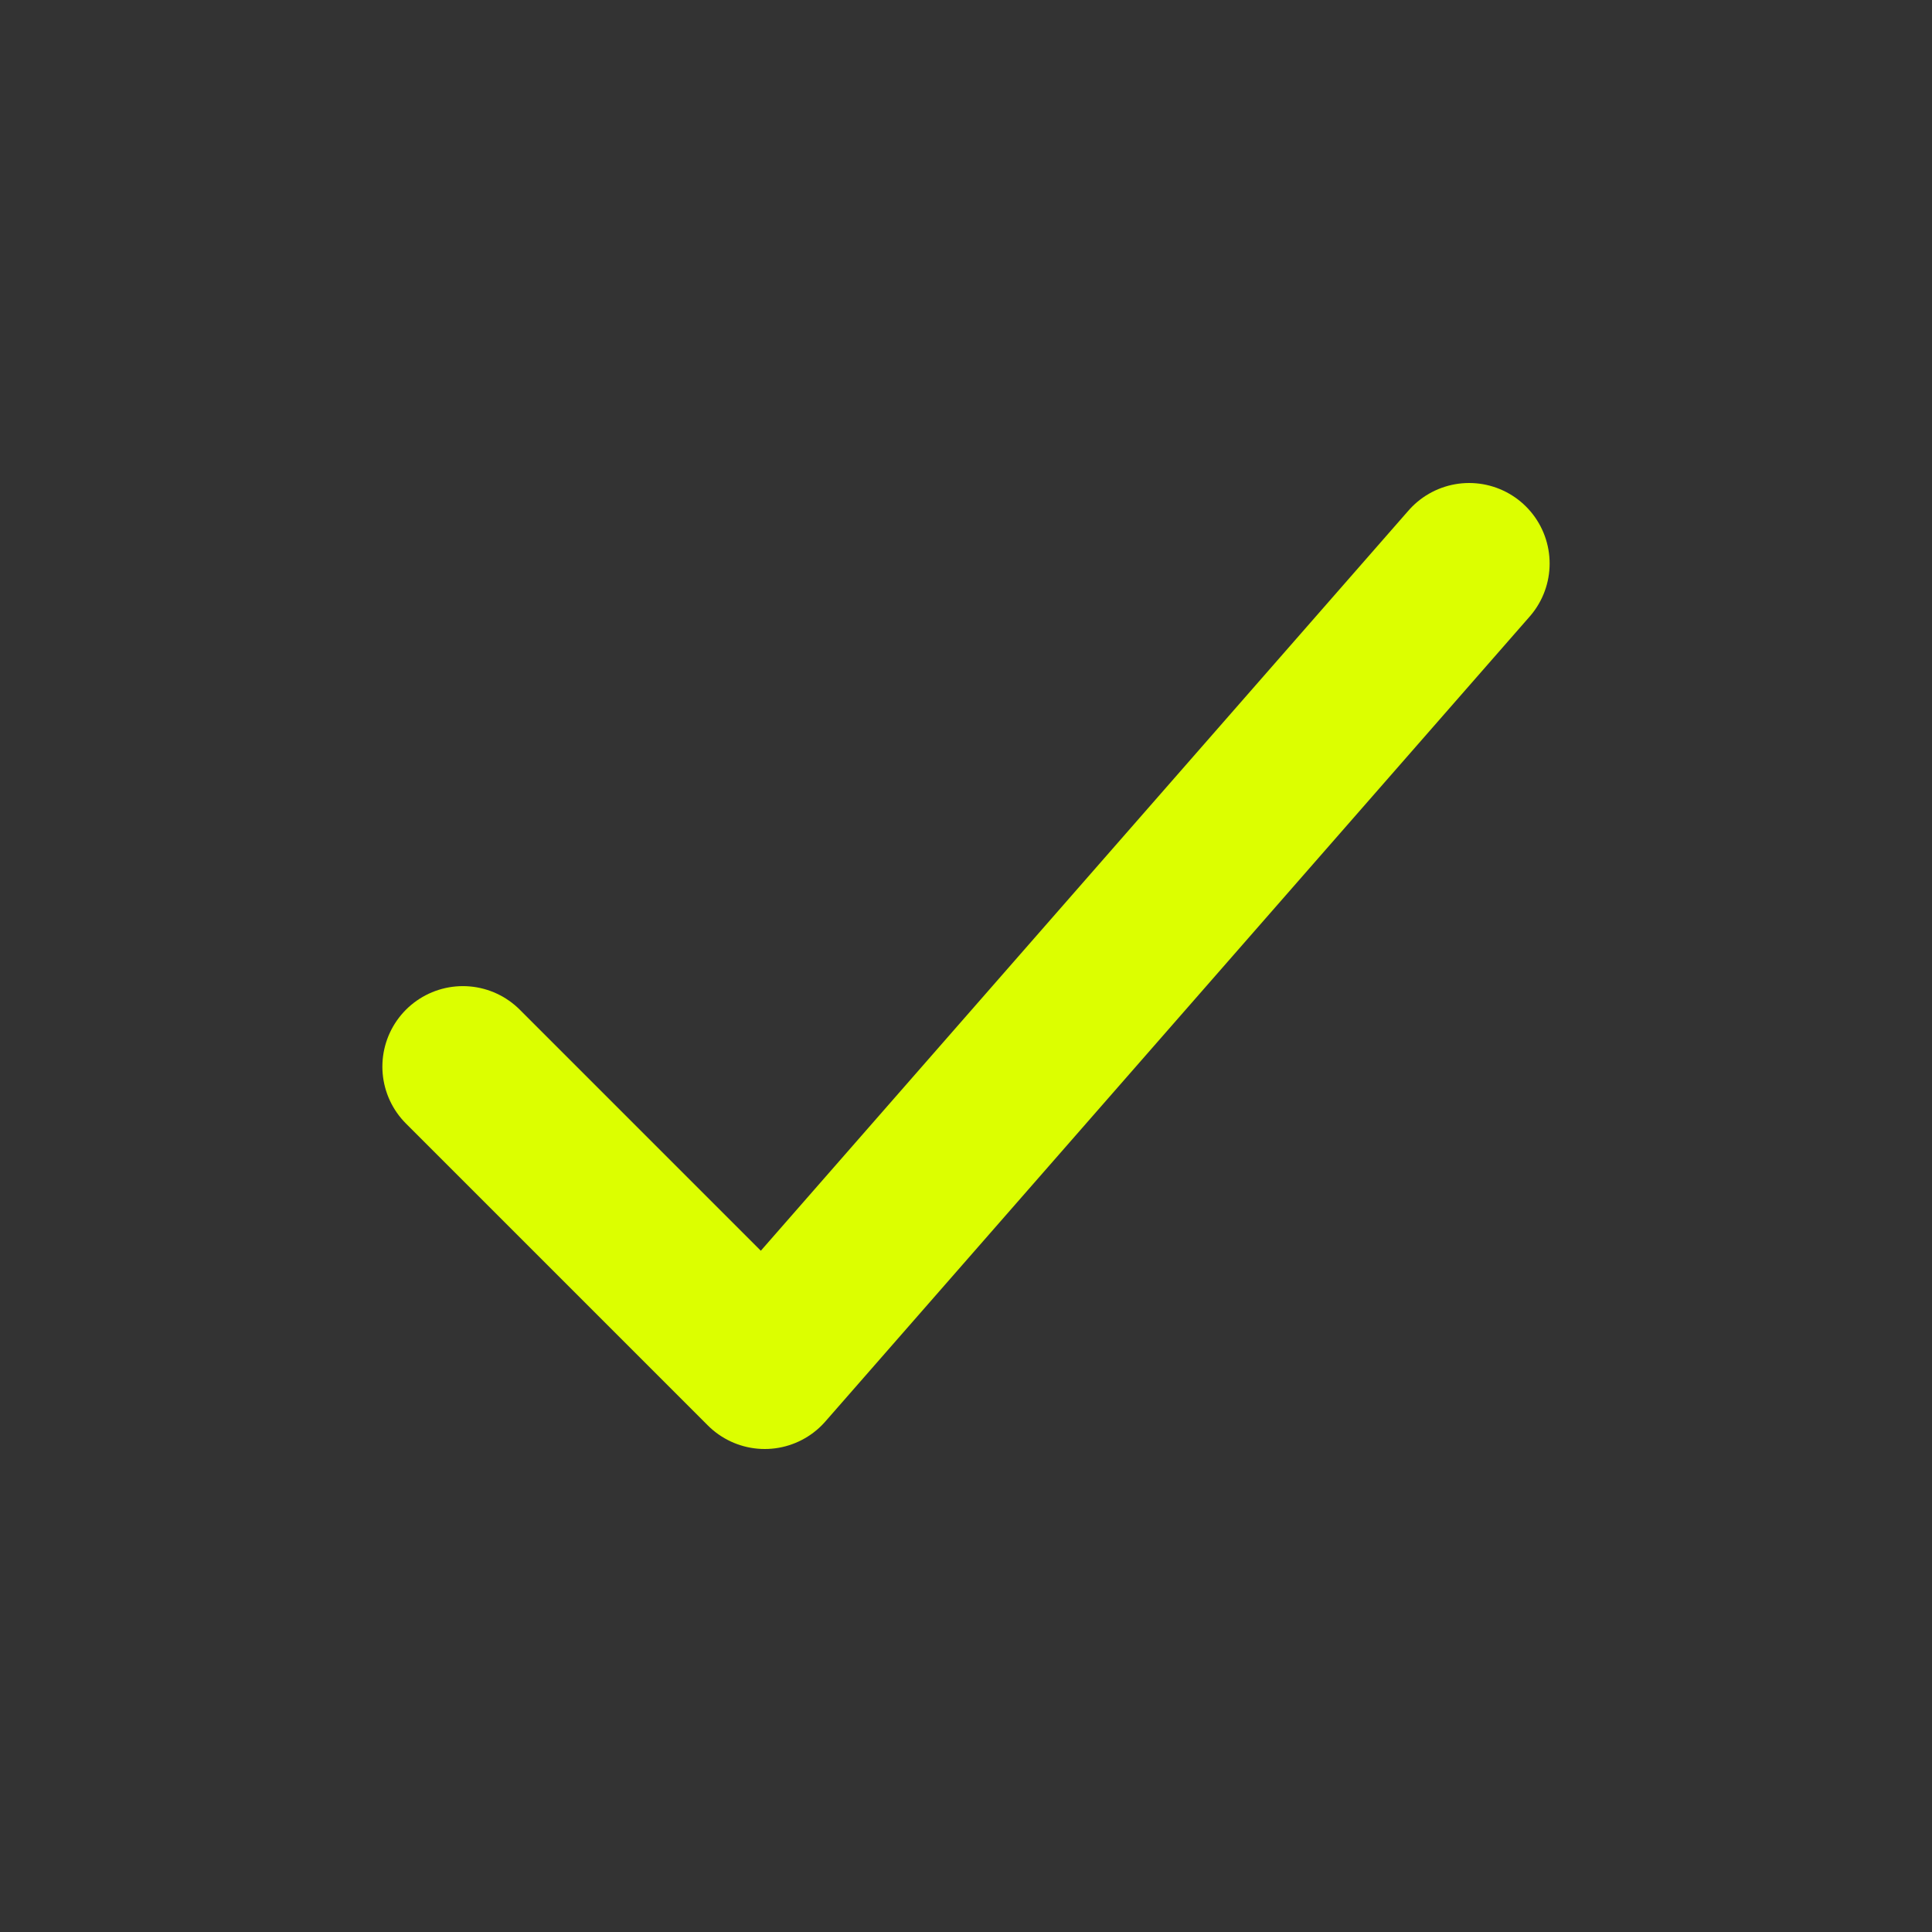 <svg width="24" height="24" viewBox="0 0 24 24" fill="none" xmlns="http://www.w3.org/2000/svg">
<rect x="0" y="0" width="24" height="24" fill="#333333" stroke="none"/>
<path d="M18.25 7L9.5 17L5.75 13.25" stroke="#DCFF00" stroke-width="2" stroke-linecap="round" stroke-linejoin="round"/>
</svg>
